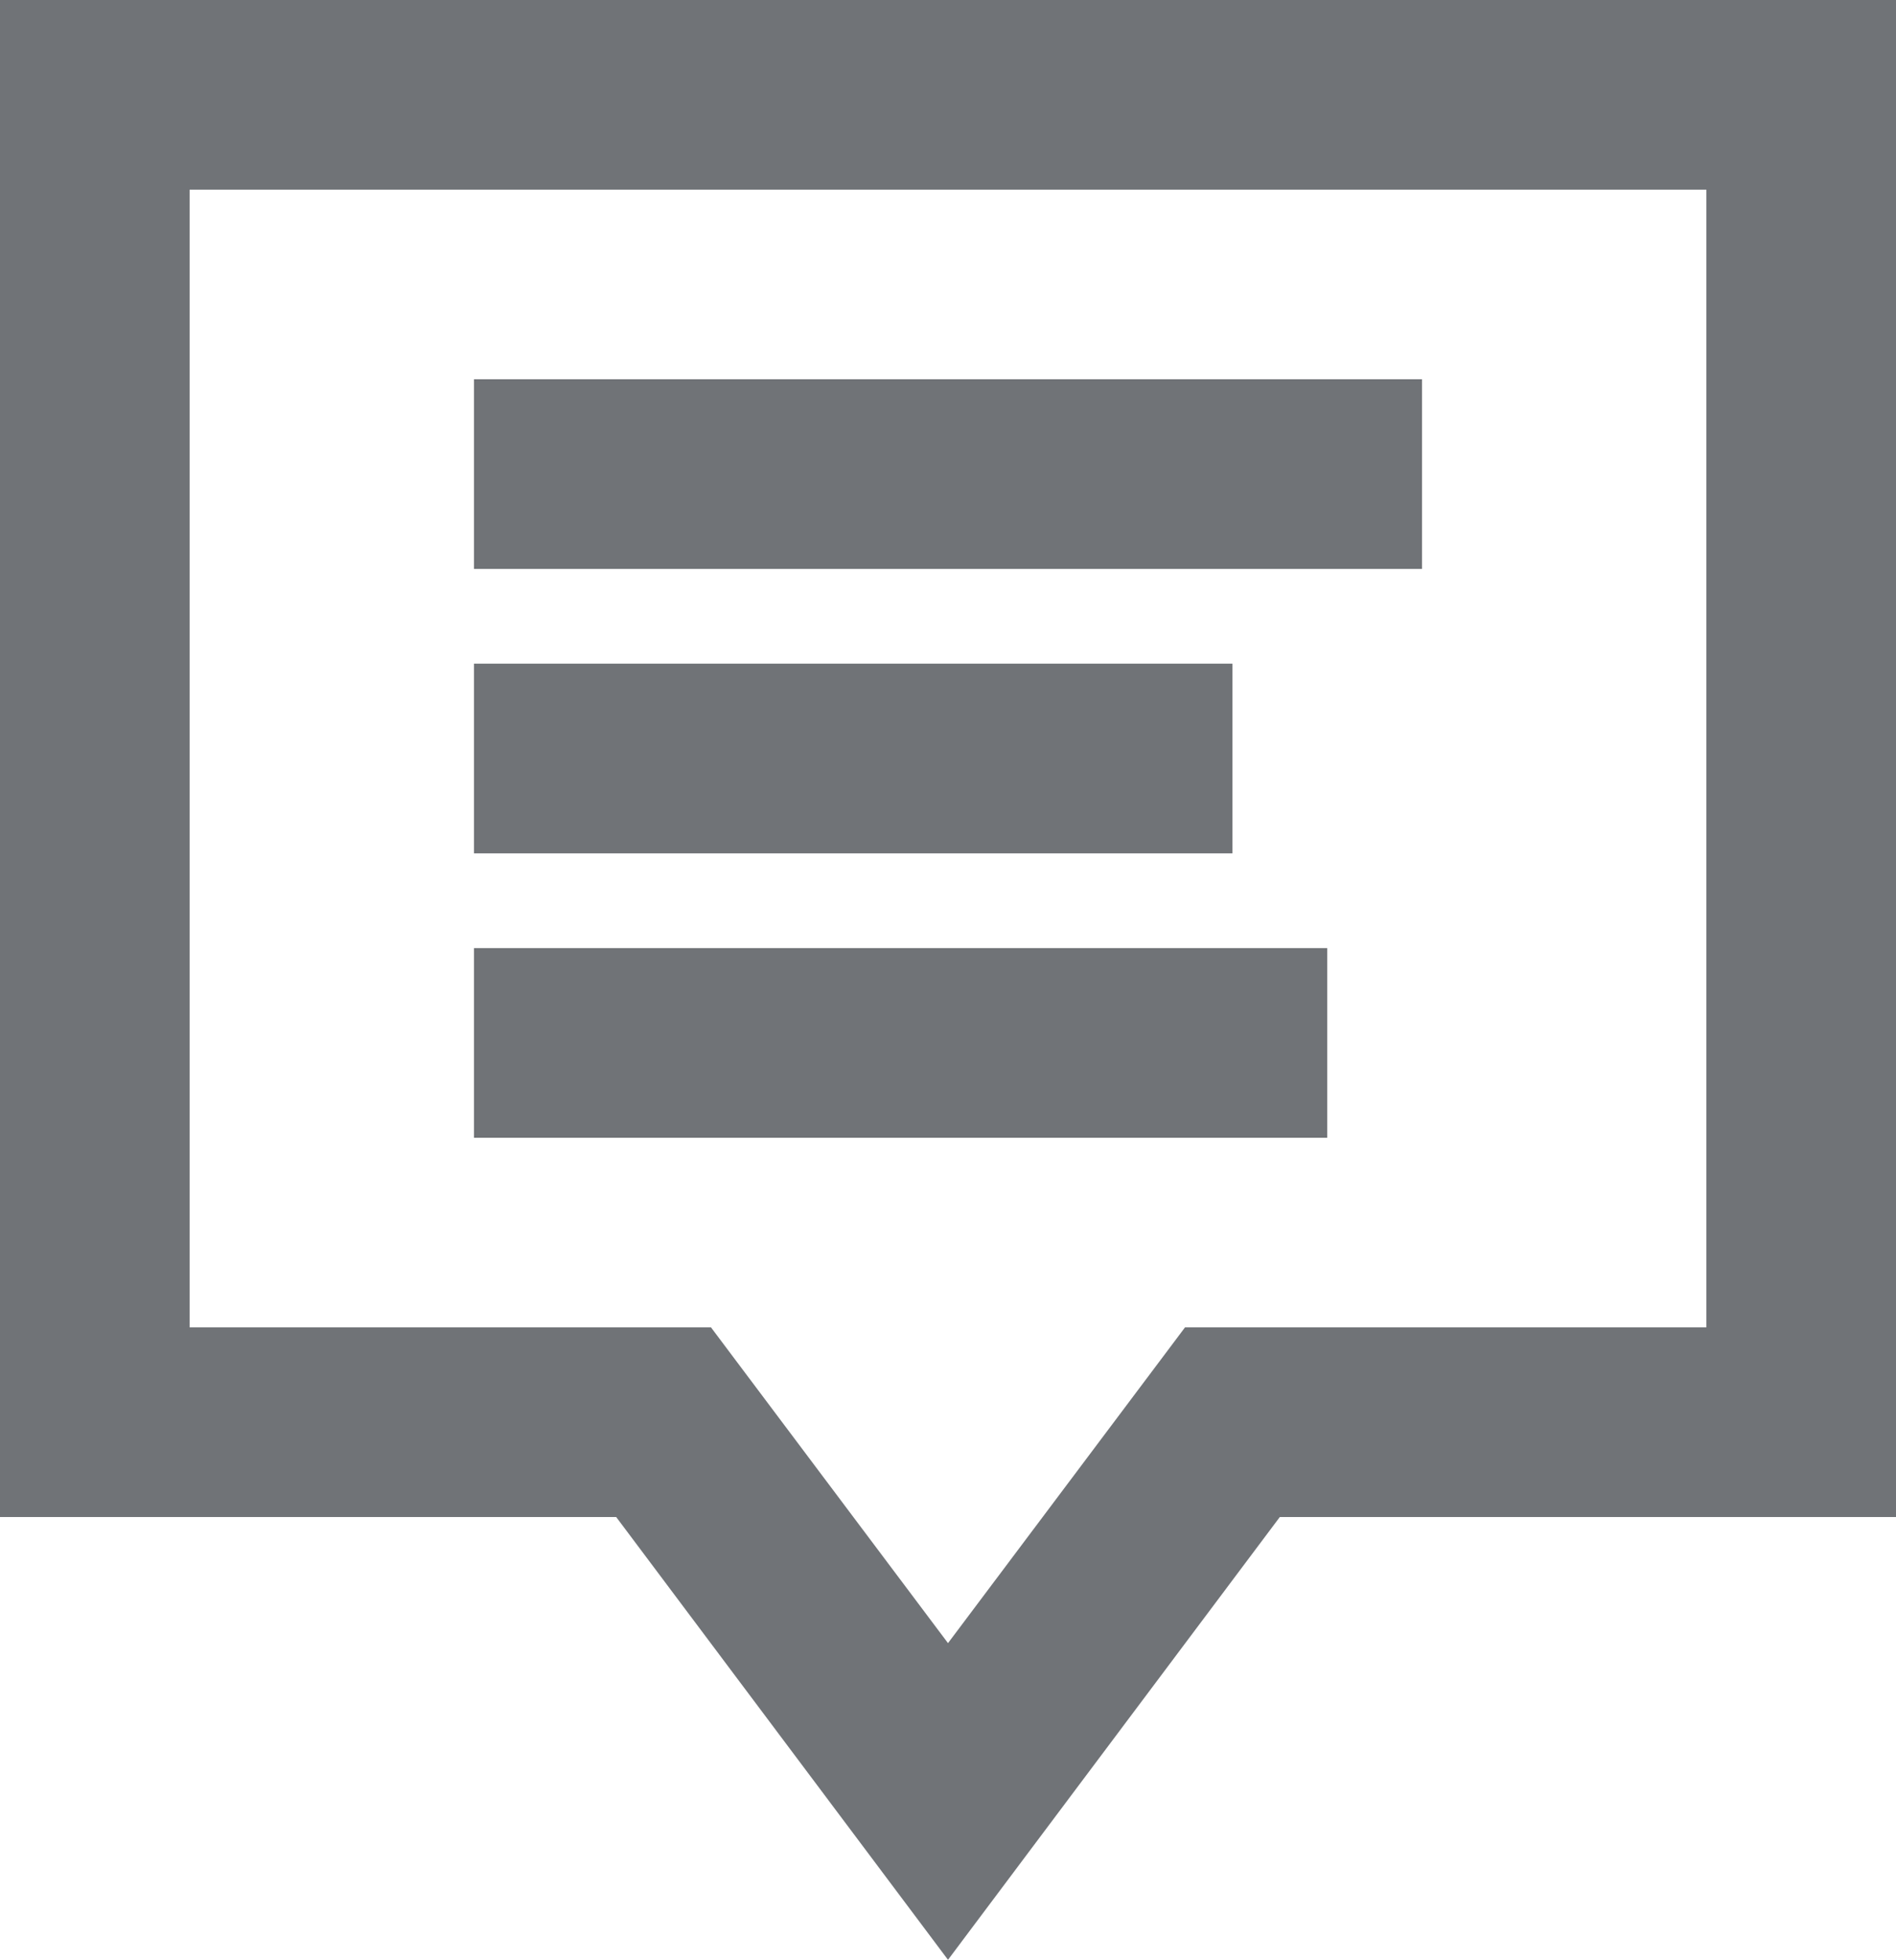 <svg id="Layer_1" data-name="Layer 1" xmlns="http://www.w3.org/2000/svg" viewBox="0 0 20 20.67"><defs><style>.cls-1{fill:#707377;}</style></defs><title>support-2</title><path class="cls-1" d="M80,1580v16h6.5l3.5,4.67,3.5-4.67H100v-16H80Zm18,14H92.5l-2.5,3.33L87.5,1594H82v-12H98v12Z" transform="translate(-80 -1580)"/><rect class="cls-1" x="5" y="4" width="10" height="2"/><rect class="cls-1" x="5" y="7" width="8" height="2"/><rect class="cls-1" x="5" y="10" width="9" height="2"/></svg>